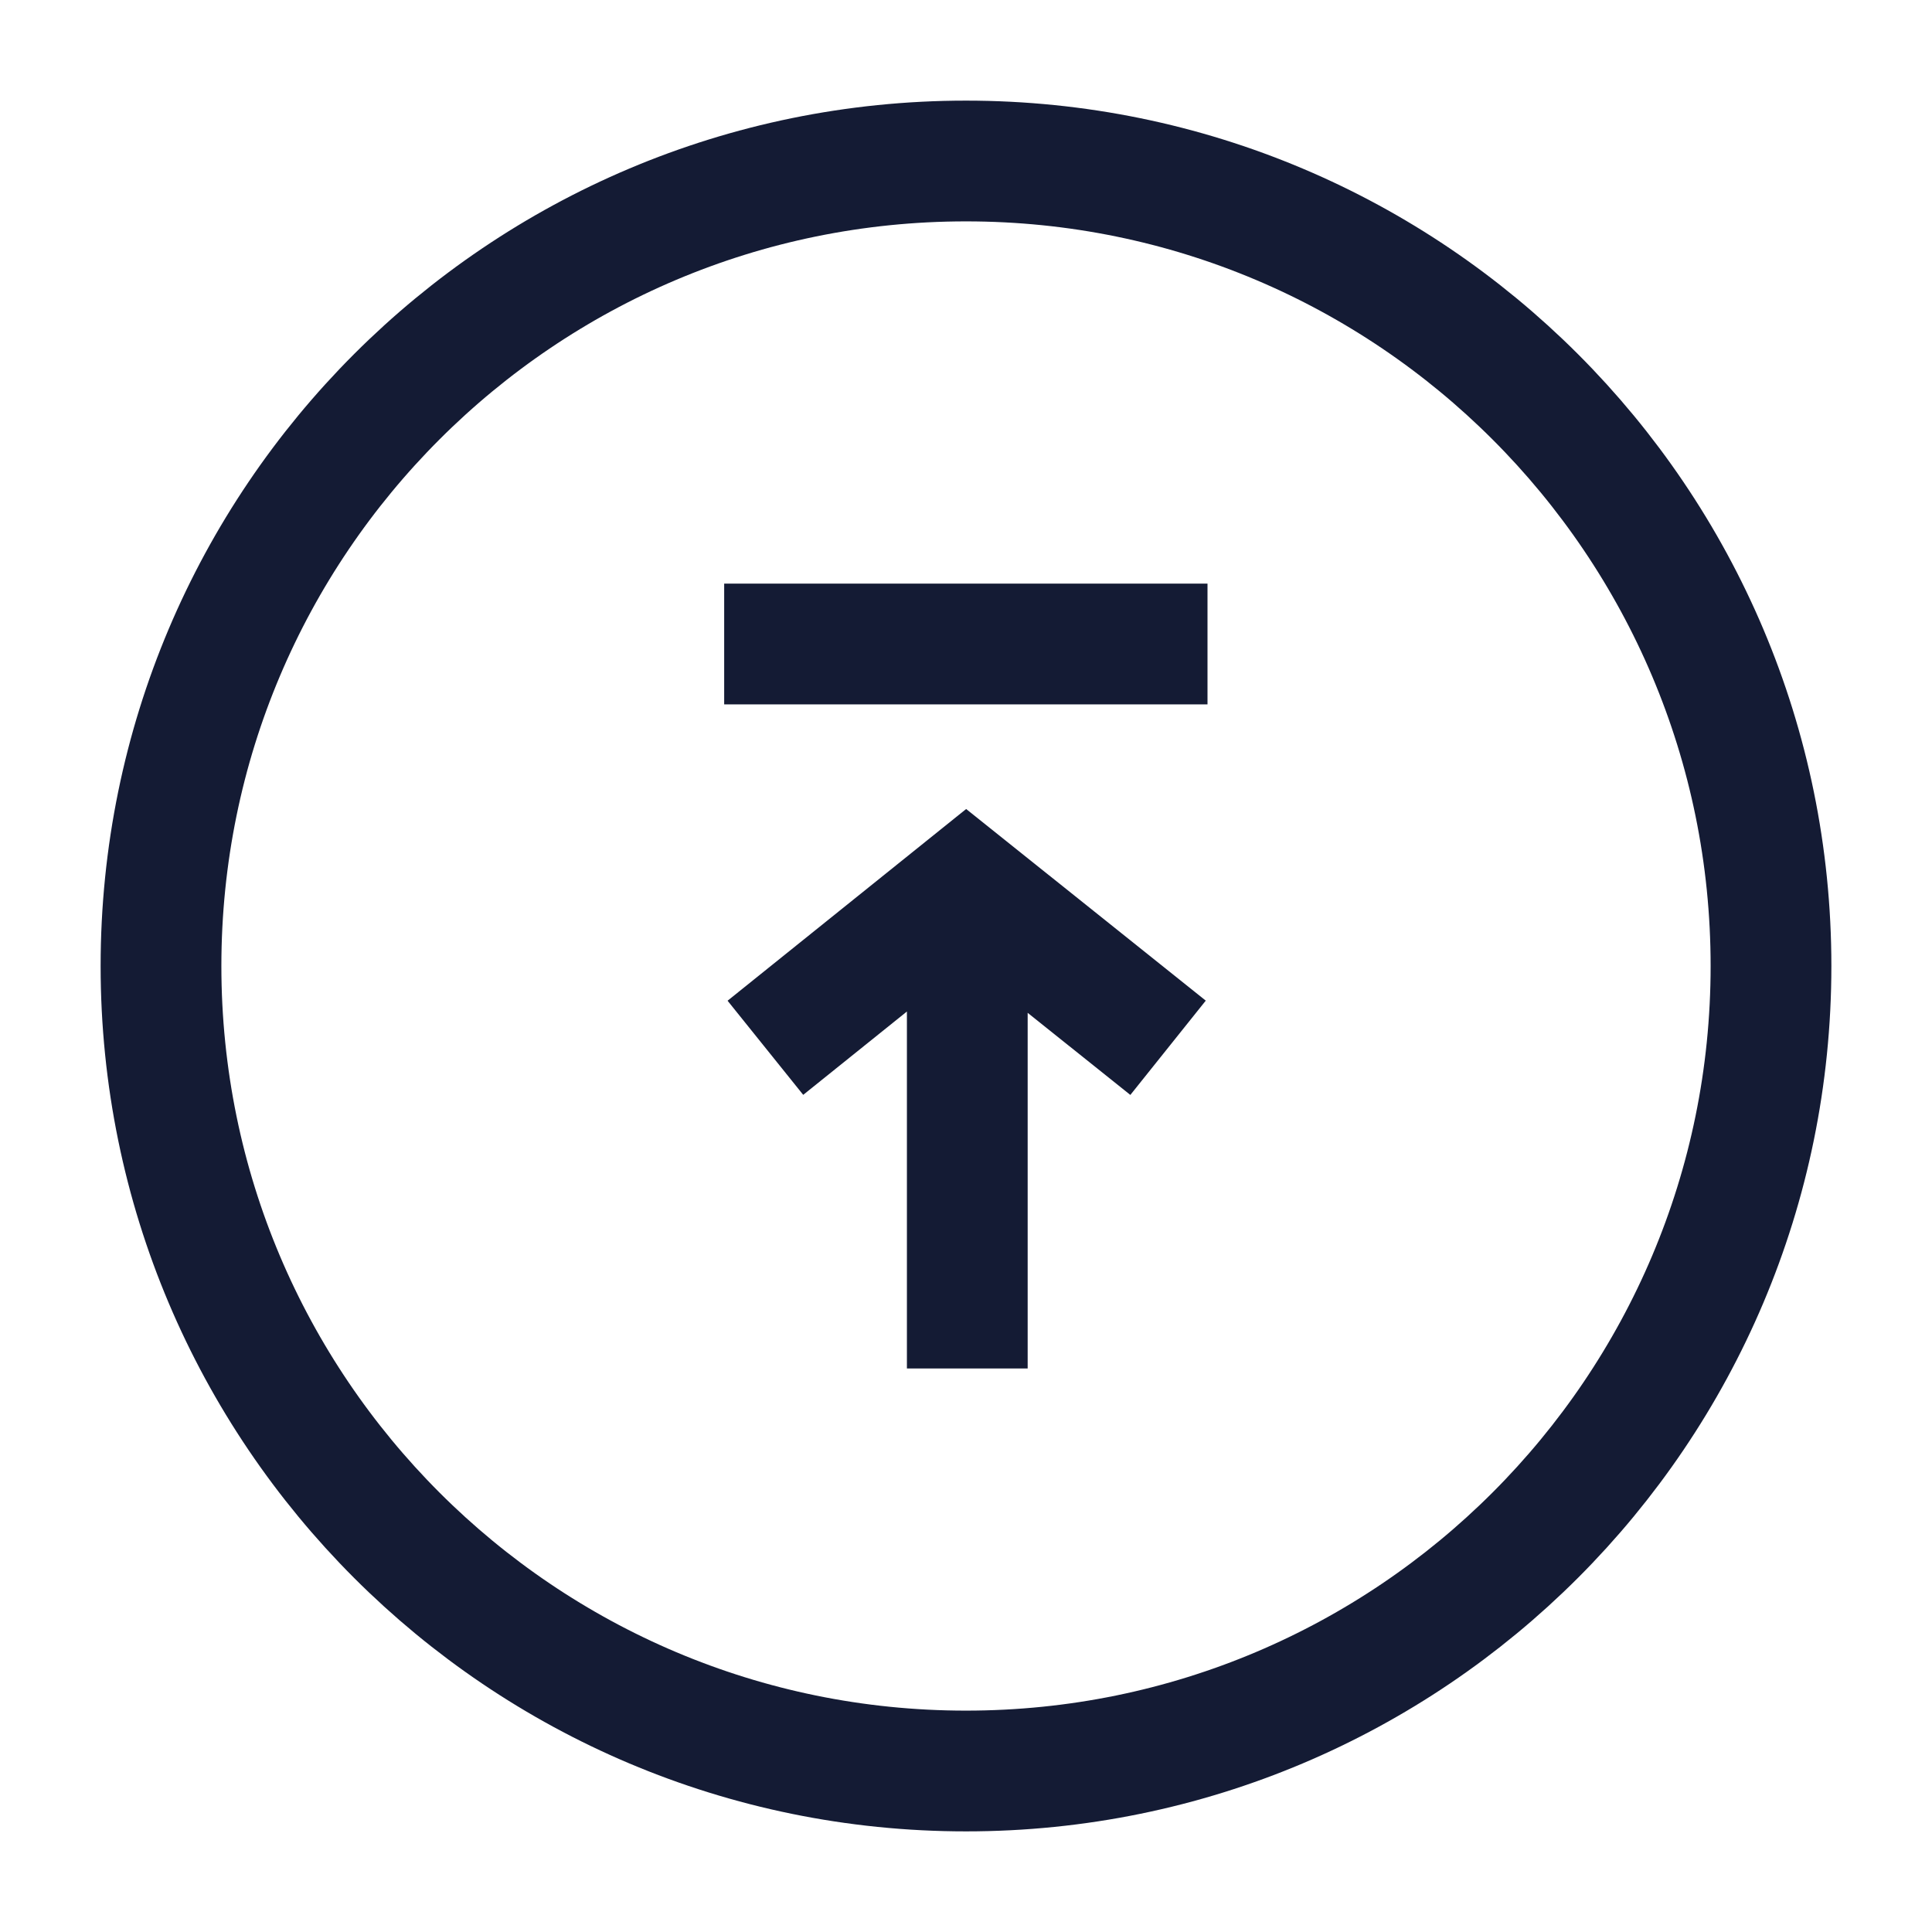 <svg width="24" height="24" viewBox="0 0 24 24" fill="none" xmlns="http://www.w3.org/2000/svg">
<path d="M22 12C22 6.477 17.523 2 12 2C6.477 2 2 6.477 2 12C2 17.523 6.477 22 12 22C17.523 22 22 17.523 22 12Z" stroke="#141B34" stroke-width="1.5"/>
<path d="M8.996 8H15M12.016 17V11.323M9.508 13.016L12.003 11.011L14.51 13.016" stroke="#141B34" stroke-width="1.5"/>
</svg>
